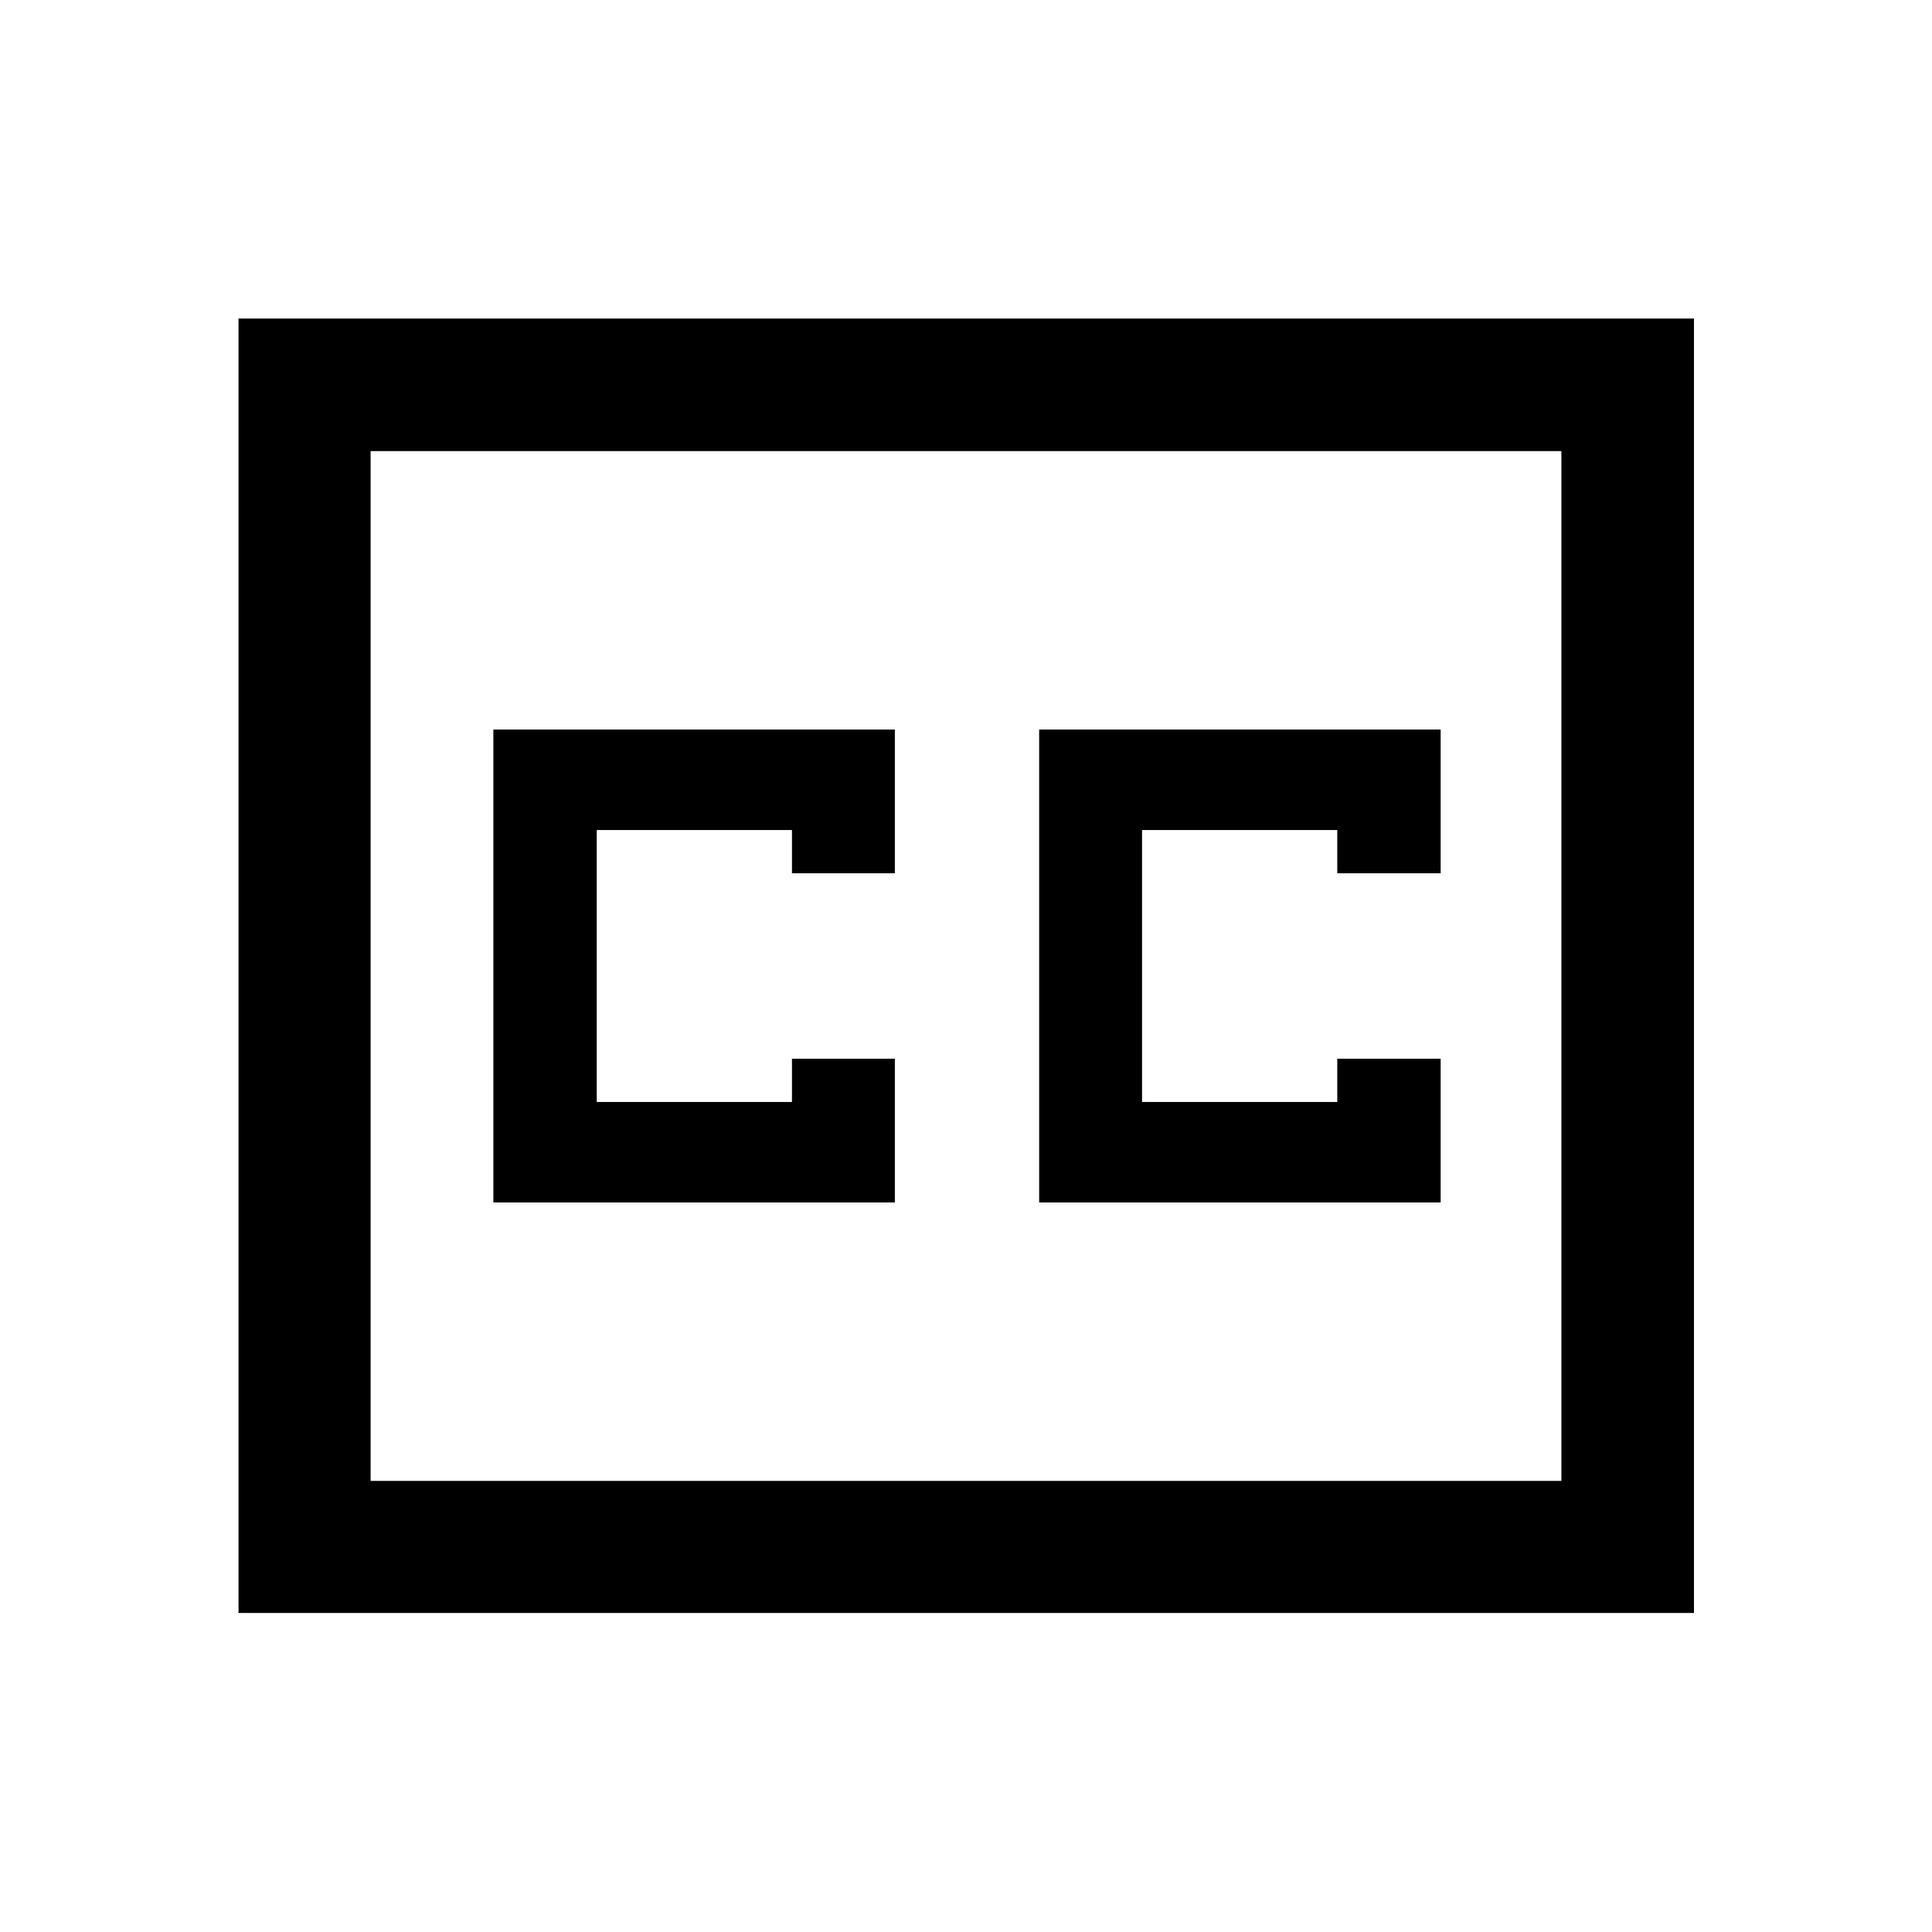 <svg xmlns="http://www.w3.org/2000/svg" height="48" viewBox="0 -960 960 960" width="48"><path d="M118.52-158.52v-643.2h723.2v643.2h-723.2Zm65.63-65.63h591.7v-511.7h-591.7v511.7Zm61-138.35h199.5v-71.43h-51.13v21.5h-97v-135.14h97v21.5h51.13v-71.43h-199.5v235Zm271.2 0h199.5v-71.43h-51.37v21.5h-97v-135.14h97v21.5h51.37v-71.43h-199.5v235Zm-332.2 138.35v-511.7 511.7Z"/></svg>